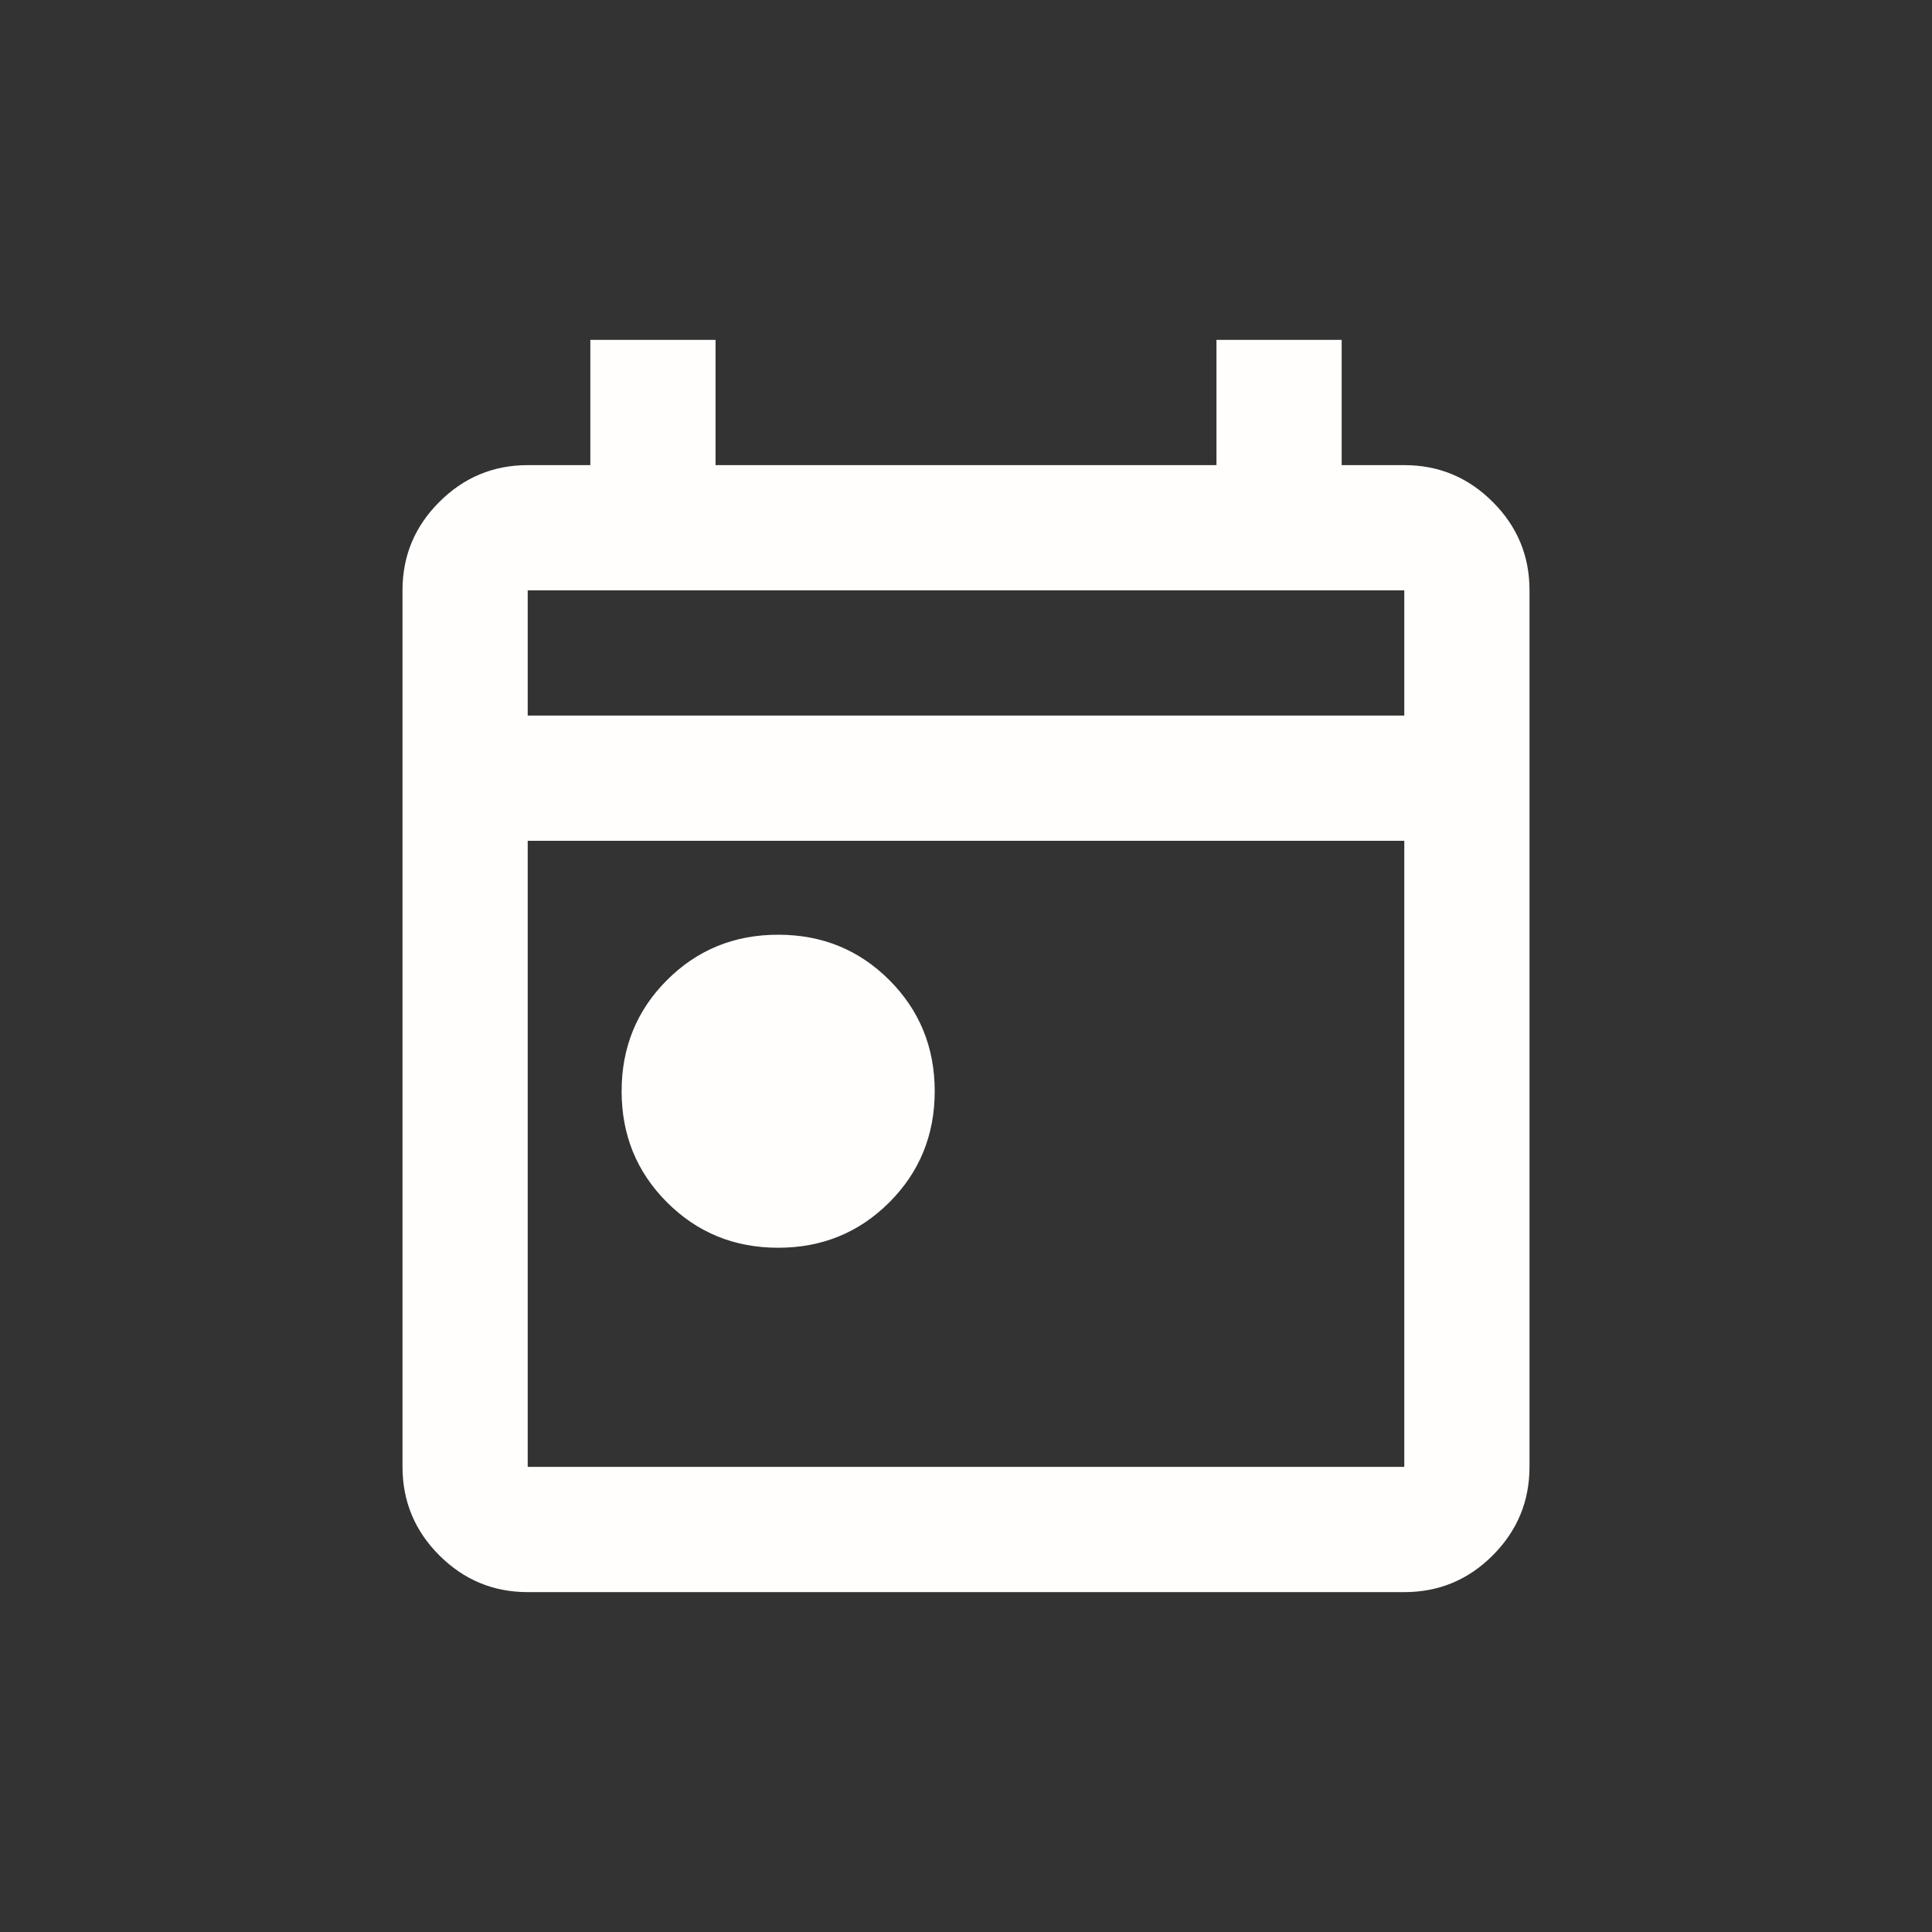 <svg width="36" height="36" viewBox="0 0 36 36" fill="none" xmlns="http://www.w3.org/2000/svg">
<rect x="0" y="0" width="36" height="36" fill="#333333" stroke="none"/>
<rect width="36" height="36" rx="8"/>
<path d="M14.5 23.25C13.683 23.25 12.993 22.968 12.429 22.404C11.865 21.84 11.583 21.15 11.583 20.333C11.583 19.517 11.865 18.826 12.429 18.262C12.993 17.698 13.683 17.417 14.5 17.417C15.317 17.417 16.007 17.698 16.571 18.262C17.135 18.826 17.417 19.517 17.417 20.333C17.417 21.15 17.135 21.84 16.571 22.404C16.007 22.968 15.317 23.25 14.5 23.25ZM9.833 29.667C9.192 29.667 8.643 29.438 8.186 28.982C7.729 28.525 7.501 27.976 7.5 27.333V11C7.5 10.358 7.729 9.809 8.186 9.353C8.643 8.896 9.192 8.667 9.833 8.667H11V6.333H13.333V8.667H22.667V6.333H25V8.667H26.167C26.808 8.667 27.358 8.895 27.815 9.353C28.273 9.81 28.501 10.359 28.5 11V27.333C28.5 27.975 28.272 28.524 27.815 28.982C27.359 29.439 26.809 29.667 26.167 29.667H9.833ZM9.833 27.333H26.167V15.667H9.833V27.333ZM9.833 13.333H26.167V11H9.833V13.333Z" fill="#FFFEFC"/>
</svg>

